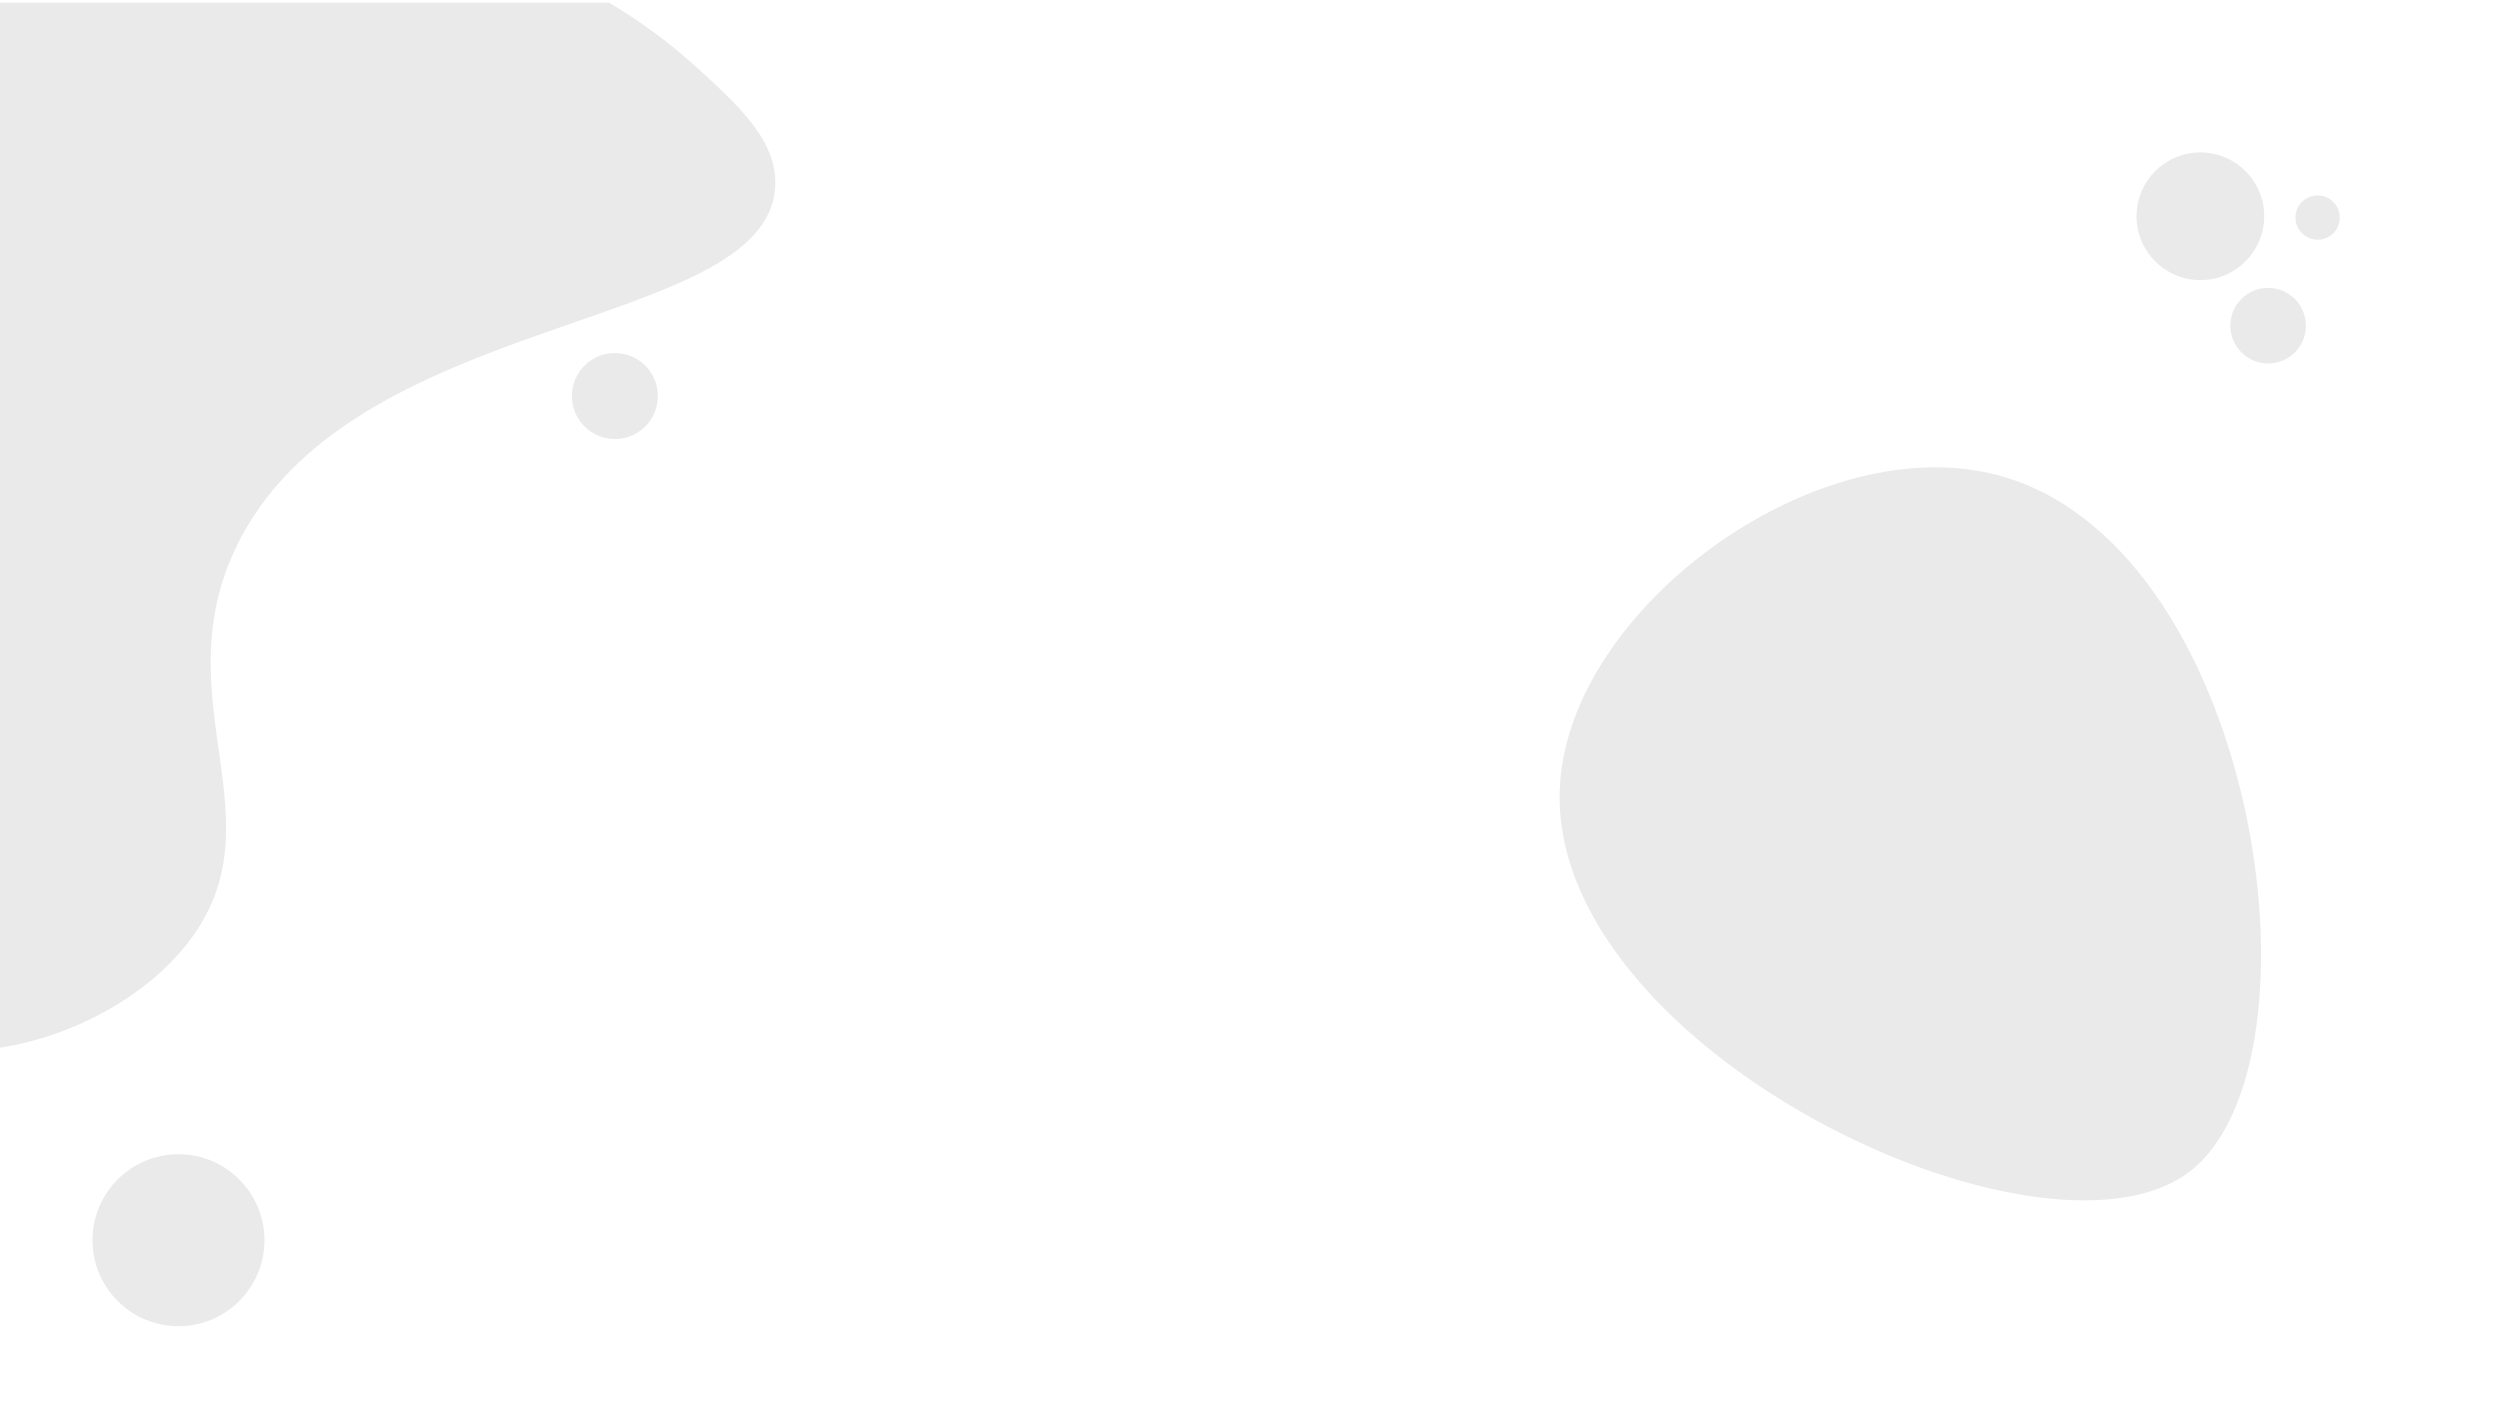 <?xml version="1.0" encoding="utf-8"?>
<!-- Generator: Adobe Illustrator 24.3.0, SVG Export Plug-In . SVG Version: 6.00 Build 0)  -->
<svg version="1.1" id="Layer_1" xmlns="http://www.w3.org/2000/svg" xmlns:xlink="http://www.w3.org/1999/xlink" x="0px" y="0px"
	 viewBox="0 0 1919 1087" style="enable-background:new 0 0 1919 1087;" xml:space="preserve">
<style type="text/css">
	.st0{fill:none;}
	.st1{opacity:0.18;fill:#8C8C8C;enable-background:new    ;}
	.st2{opacity:0.18;}
	.st3{fill:#8C8C8C;}
</style>
<rect x="1" class="st0" width="1918" height="1087"/>
<circle class="st1" cx="137" cy="952" r="66"/>
<circle class="st1" cx="472" cy="304" r="33"/>
<circle class="st1" cx="1689" cy="166" r="49"/>
<circle class="st1" cx="1741" cy="250" r="29"/>
<circle class="st1" cx="1779" cy="167" r="17"/>
<path class="st1" d="M1528.5,363.5c-137.9-32.2-322.2,103.4-331,238c-13.3,202,369.5,384.2,483,298
	C1791.1,815.5,1732.5,411.1,1528.5,363.5z"/>
<g class="st2">
	<path class="st3" d="M144,724c72.7-93-18.8-184.8,36.6-302.6C267.2,237.4,587.3,255.9,595,144c2.4-35.3-27.7-62.7-61-93
		c-20.5-18.5-42.8-34.9-66.5-49H0v802.2C54.7,795.8,111.2,766,144,724z"/>
</g>
</svg>
